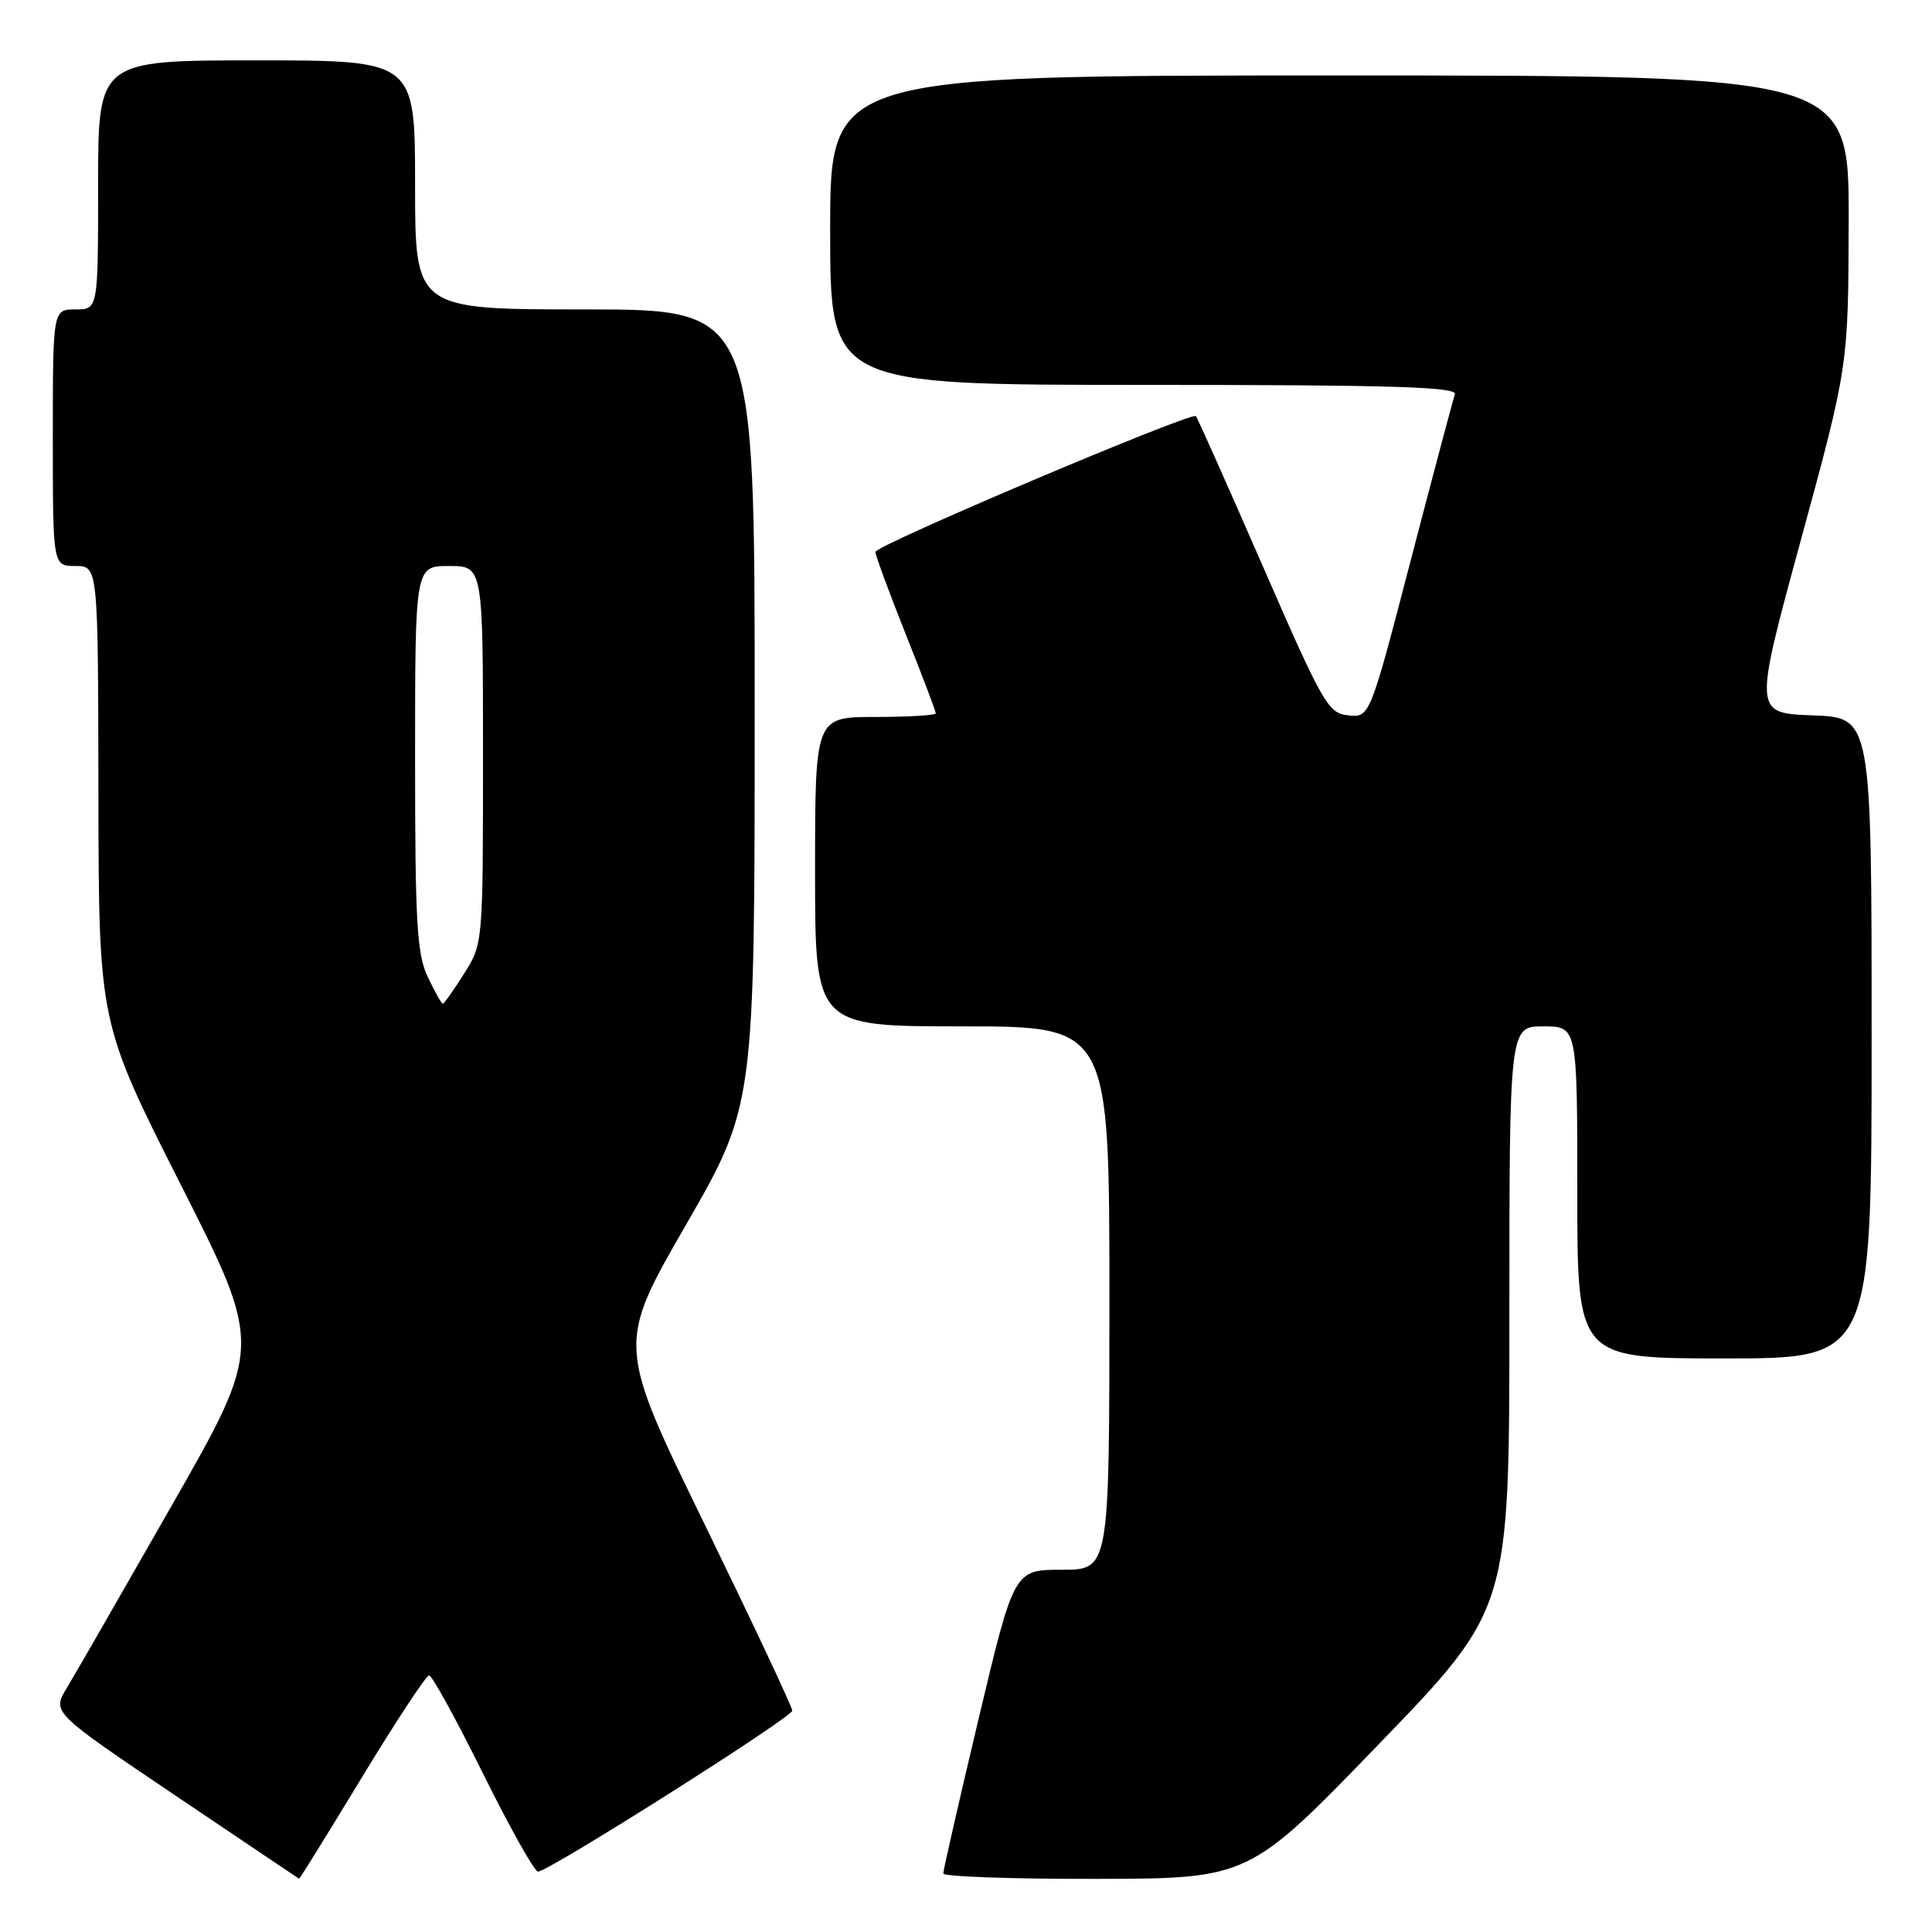<?xml version="1.0" encoding="UTF-8" standalone="no"?>
<!DOCTYPE svg PUBLIC "-//W3C//DTD SVG 1.1//EN" "http://www.w3.org/Graphics/SVG/1.1/DTD/svg11.dtd" >
<svg xmlns="http://www.w3.org/2000/svg" xmlns:xlink="http://www.w3.org/1999/xlink" version="1.1" viewBox="0 0 256 256">
 <g >
 <path fill="currentColor"
d=" M 47.96 235.50 C 52.47 228.07 56.47 222.00 56.86 222.00 C 57.25 222.00 60.46 227.85 64.00 235.00 C 67.54 242.15 70.82 248.00 71.29 248.00 C 72.68 248.00 104.95 227.57 104.98 226.67 C 104.99 226.22 99.77 215.12 93.38 202.00 C 81.75 178.16 81.75 178.16 90.88 162.32 C 100.00 146.48 100.00 146.48 100.00 93.74 C 100.00 41.00 100.00 41.00 77.50 41.00 C 55.00 41.00 55.00 41.00 55.00 24.50 C 55.00 8.00 55.00 8.00 34.00 8.00 C 13.00 8.00 13.00 8.00 13.00 24.50 C 13.00 41.00 13.00 41.00 10.00 41.00 C 7.00 41.00 7.00 41.00 7.00 58.00 C 7.00 75.00 7.00 75.00 10.00 75.00 C 13.00 75.00 13.00 75.00 13.04 105.25 C 13.09 135.50 13.09 135.50 23.94 156.95 C 34.80 178.40 34.80 178.40 22.78 199.45 C 16.17 211.03 9.90 221.94 8.83 223.70 C 6.90 226.90 6.90 226.90 23.20 237.89 C 32.16 243.93 39.56 248.90 39.63 248.94 C 39.71 248.97 43.46 242.93 47.96 235.50 Z  M 182.75 231.06 C 200.00 213.20 200.00 213.20 200.00 174.60 C 200.00 136.00 200.00 136.00 204.50 136.00 C 209.00 136.00 209.00 136.00 209.00 158.00 C 209.00 180.00 209.00 180.00 228.50 180.00 C 248.00 180.00 248.00 180.00 248.00 137.54 C 248.00 95.08 248.00 95.08 240.19 94.79 C 232.37 94.50 232.37 94.50 238.64 71.50 C 244.91 48.50 244.91 48.50 244.96 29.25 C 245.00 10.00 245.00 10.00 177.50 10.00 C 110.00 10.00 110.00 10.00 110.00 30.50 C 110.00 51.00 110.00 51.00 151.61 51.00 C 184.46 51.00 193.12 51.26 192.78 52.25 C 192.54 52.94 189.90 62.85 186.92 74.29 C 181.50 95.08 181.50 95.08 178.66 94.79 C 175.99 94.52 175.32 93.35 167.32 75.00 C 162.64 64.28 158.66 55.34 158.46 55.14 C 157.87 54.53 116.00 72.26 116.00 73.13 C 116.00 73.59 117.80 78.48 120.00 84.00 C 122.20 89.52 124.00 94.26 124.00 94.52 C 124.00 94.78 120.40 95.00 116.00 95.00 C 108.00 95.00 108.00 95.00 108.00 115.50 C 108.00 136.00 108.00 136.00 127.50 136.00 C 147.00 136.00 147.00 136.00 147.00 172.00 C 147.00 208.00 147.00 208.00 140.69 208.00 C 134.37 208.00 134.37 208.00 129.67 227.75 C 127.09 238.61 124.98 247.84 124.99 248.25 C 124.99 248.66 134.11 248.98 145.25 248.96 C 165.50 248.92 165.50 248.92 182.75 231.06 Z  M 56.69 129.47 C 55.24 126.44 55.00 122.28 55.00 100.47 C 55.00 75.00 55.00 75.00 59.50 75.00 C 64.00 75.00 64.00 75.00 64.00 100.02 C 64.00 125.02 64.00 125.04 61.49 129.02 C 60.11 131.21 58.84 133.00 58.67 133.00 C 58.51 133.00 57.61 131.41 56.69 129.47 Z "/>
</g>
</svg>